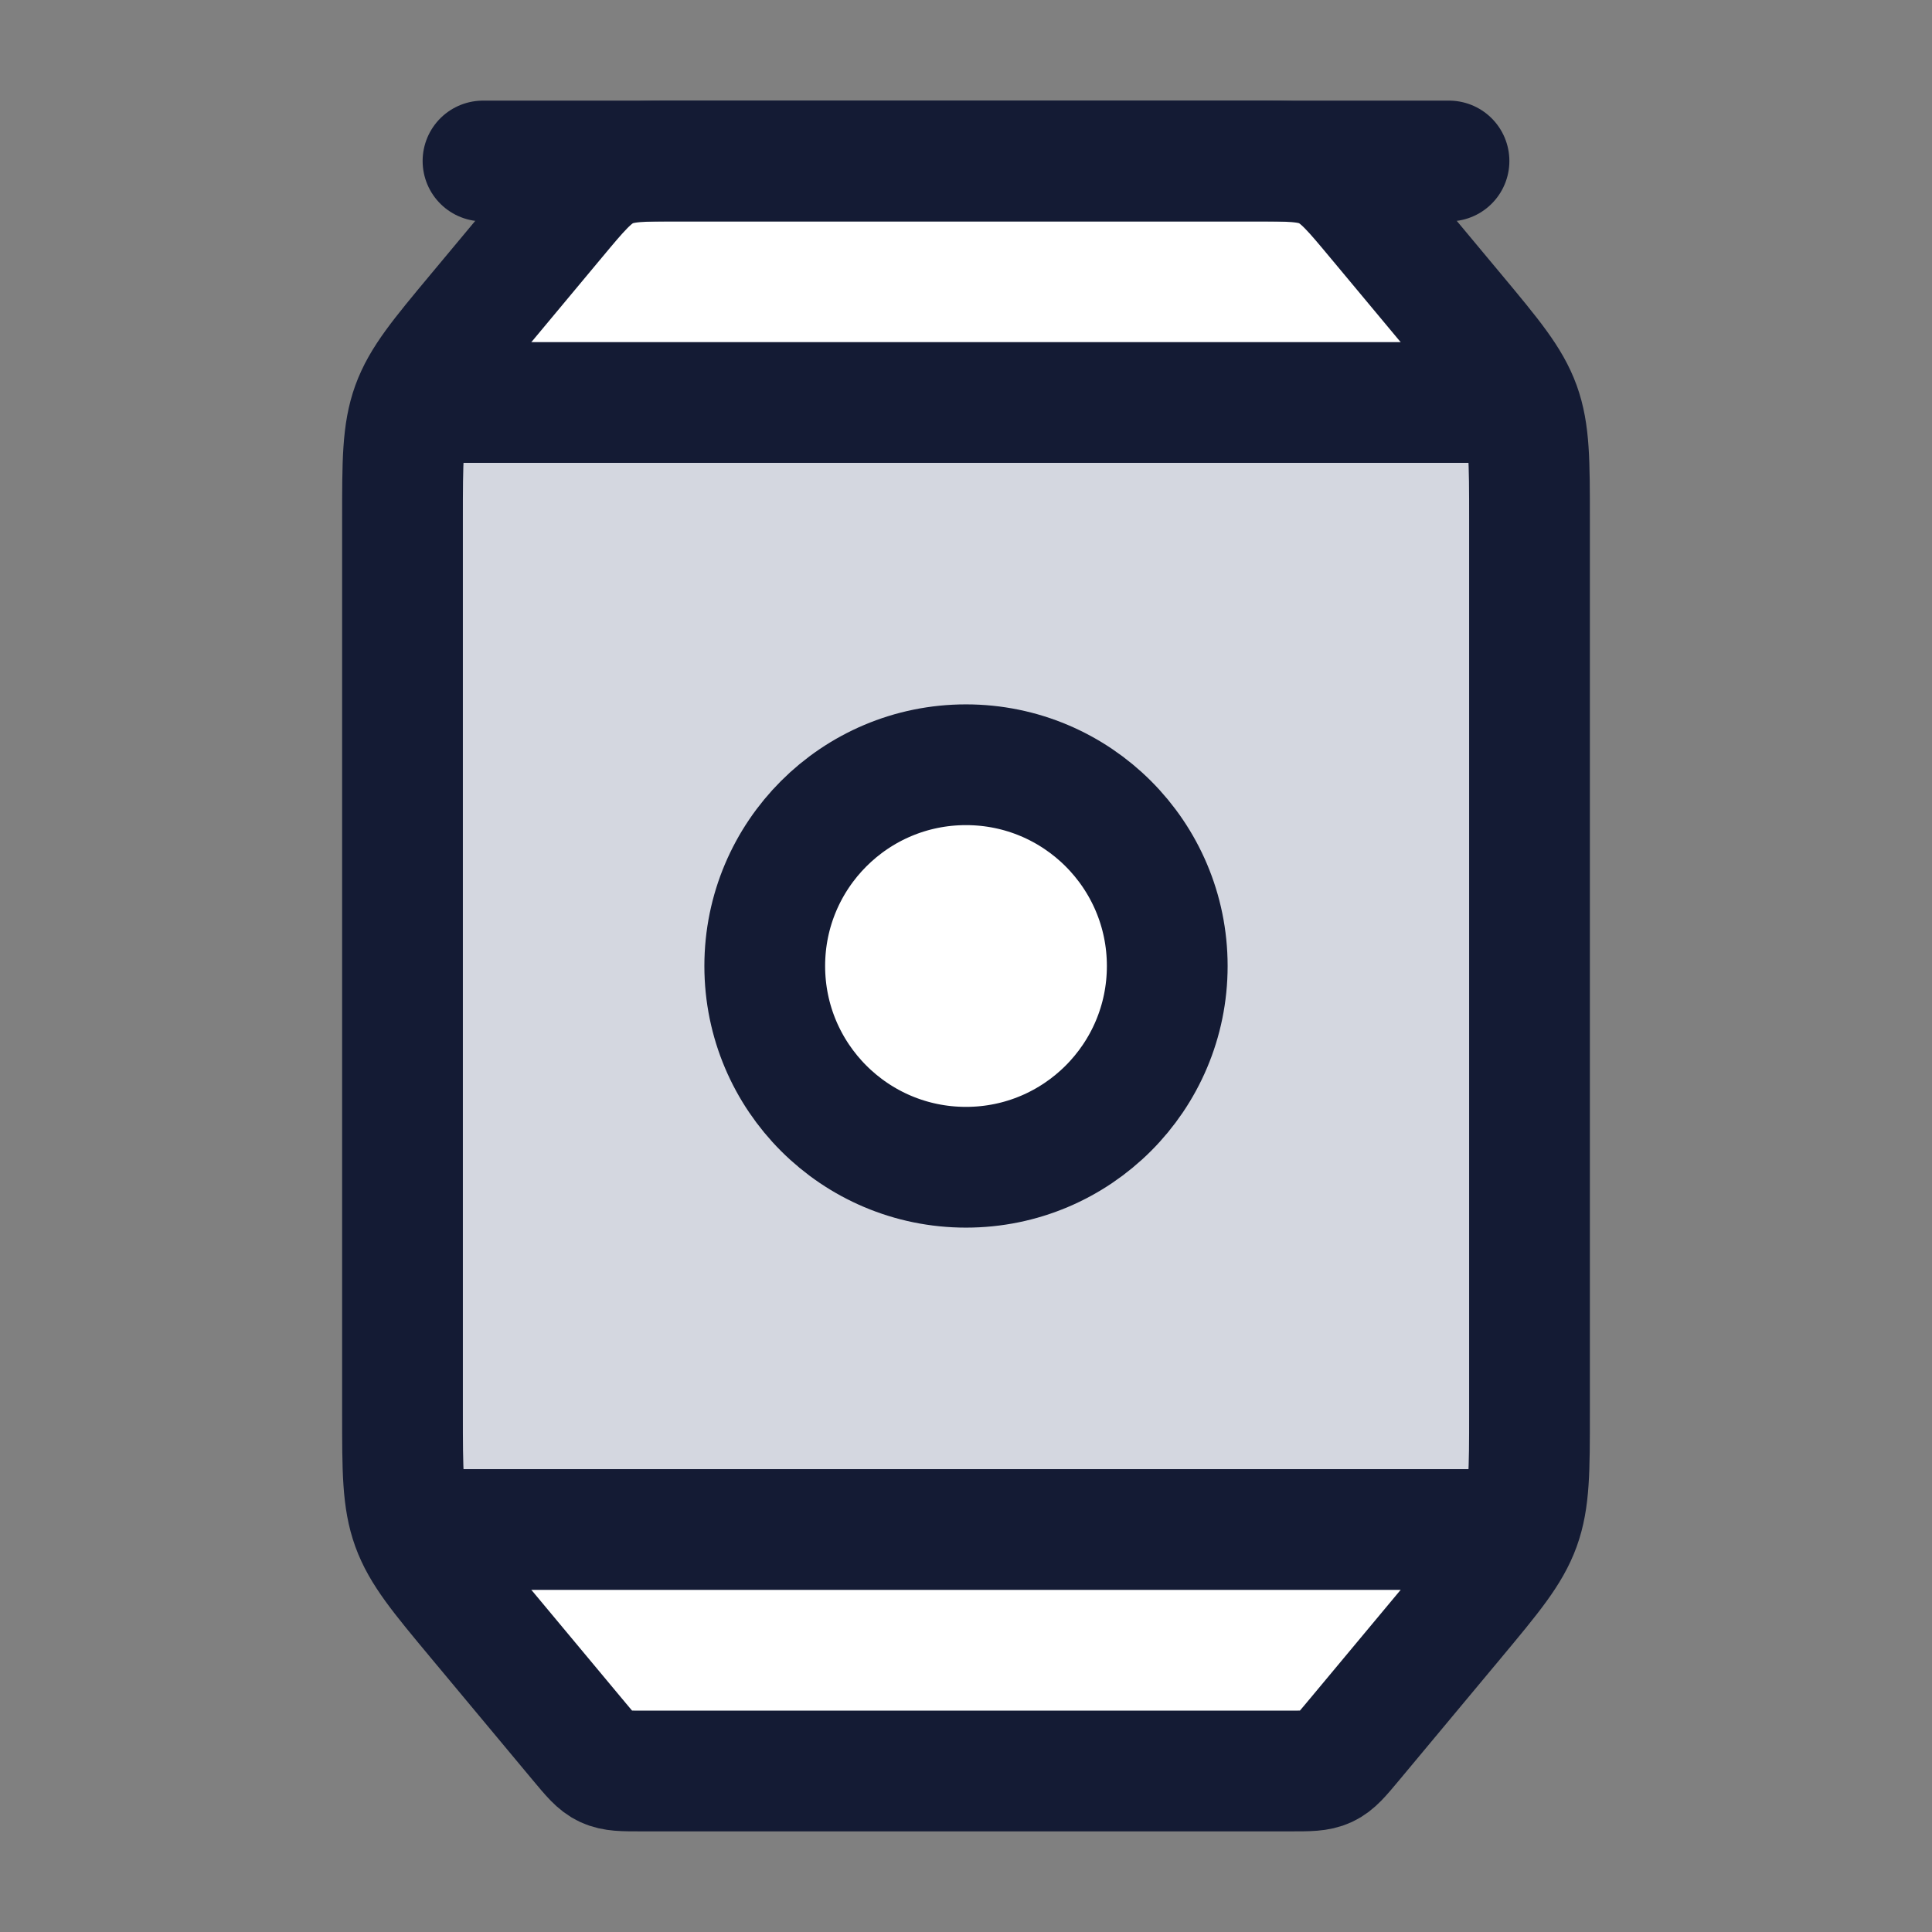 <svg width="24" height="24" viewBox="0 0 24 24" fill="none" xmlns="http://www.w3.org/2000/svg">
<rect x="0" y="0" width="24" height="24" fill="#808080" stroke="none"/>
<path d="M5 17.555V6.452C5 5.735 5 5.377 5.119 5.047H18.881C19 5.377 19 5.735 19 6.452V17.555C19 18.272 19 18.63 18.881 18.96H5.119C5 18.63 5 18.272 5 17.555Z" fill="#D4D7E0"/>
<circle cx="12" cy="12" r="2.5" fill="white"/>
<path d="M5.927 3.887L6.9 2.72L6.9 2.72C7.195 2.366 7.342 2.189 7.544 2.094C7.745 2 7.976 2 8.436 2H15.563C16.024 2 16.254 2 16.456 2.094C16.657 2.189 16.805 2.366 17.099 2.72L18.073 3.887C18.514 4.417 18.152 5.043 17.463 5.043H6.536C5.847 5.043 5.486 4.417 5.927 3.887Z" fill="white"/>
<path d="M7.2 21.637L5.927 20.109C5.486 19.579 5.847 18.953 6.536 18.953H17.463C18.152 18.953 18.514 19.579 18.073 20.109L16.799 21.637C16.652 21.814 16.578 21.902 16.478 21.949C16.377 21.996 16.262 21.996 16.031 21.996H7.968C7.738 21.996 7.623 21.996 7.522 21.949C7.421 21.902 7.347 21.814 7.2 21.637Z" fill="white"/>
<path d="M5.927 3.887L6.9 2.72C7.195 2.366 7.343 2.189 7.544 2.094C7.746 2 7.976 2 8.437 2H15.563C16.024 2 16.254 2 16.456 2.094C16.657 2.189 16.805 2.366 17.1 2.72L18.073 3.887C18.532 4.438 18.761 4.713 18.881 5.043C19 5.373 19 5.732 19 6.448V17.552C19 18.268 19 18.627 18.881 18.957C18.761 19.287 18.532 19.562 18.073 20.113L16.8 21.64C16.652 21.817 16.579 21.906 16.478 21.953C16.377 22 16.262 22 16.032 22H7.968C7.738 22 7.623 22 7.522 21.953C7.421 21.906 7.348 21.817 7.2 21.64L5.927 20.113C5.468 19.562 5.239 19.287 5.119 18.957C5 18.627 5 18.268 5 17.552V6.448C5 5.732 5 5.373 5.119 5.043C5.239 4.713 5.468 4.438 5.927 3.887Z" stroke="#141B34" stroke-width="1.5" stroke-linecap="round"/>
<path d="M5 5L19 5" stroke="#141B34" stroke-width="1.5"/>
<path d="M5 19H19" stroke="#141B34" stroke-width="1.5"/>
<path d="M6 2H18" stroke="#141B34" stroke-width="1.5" stroke-linecap="round"/>
<circle cx="12" cy="12" r="2.5" stroke="#141B34" stroke-width="1.5"/>
</svg>
